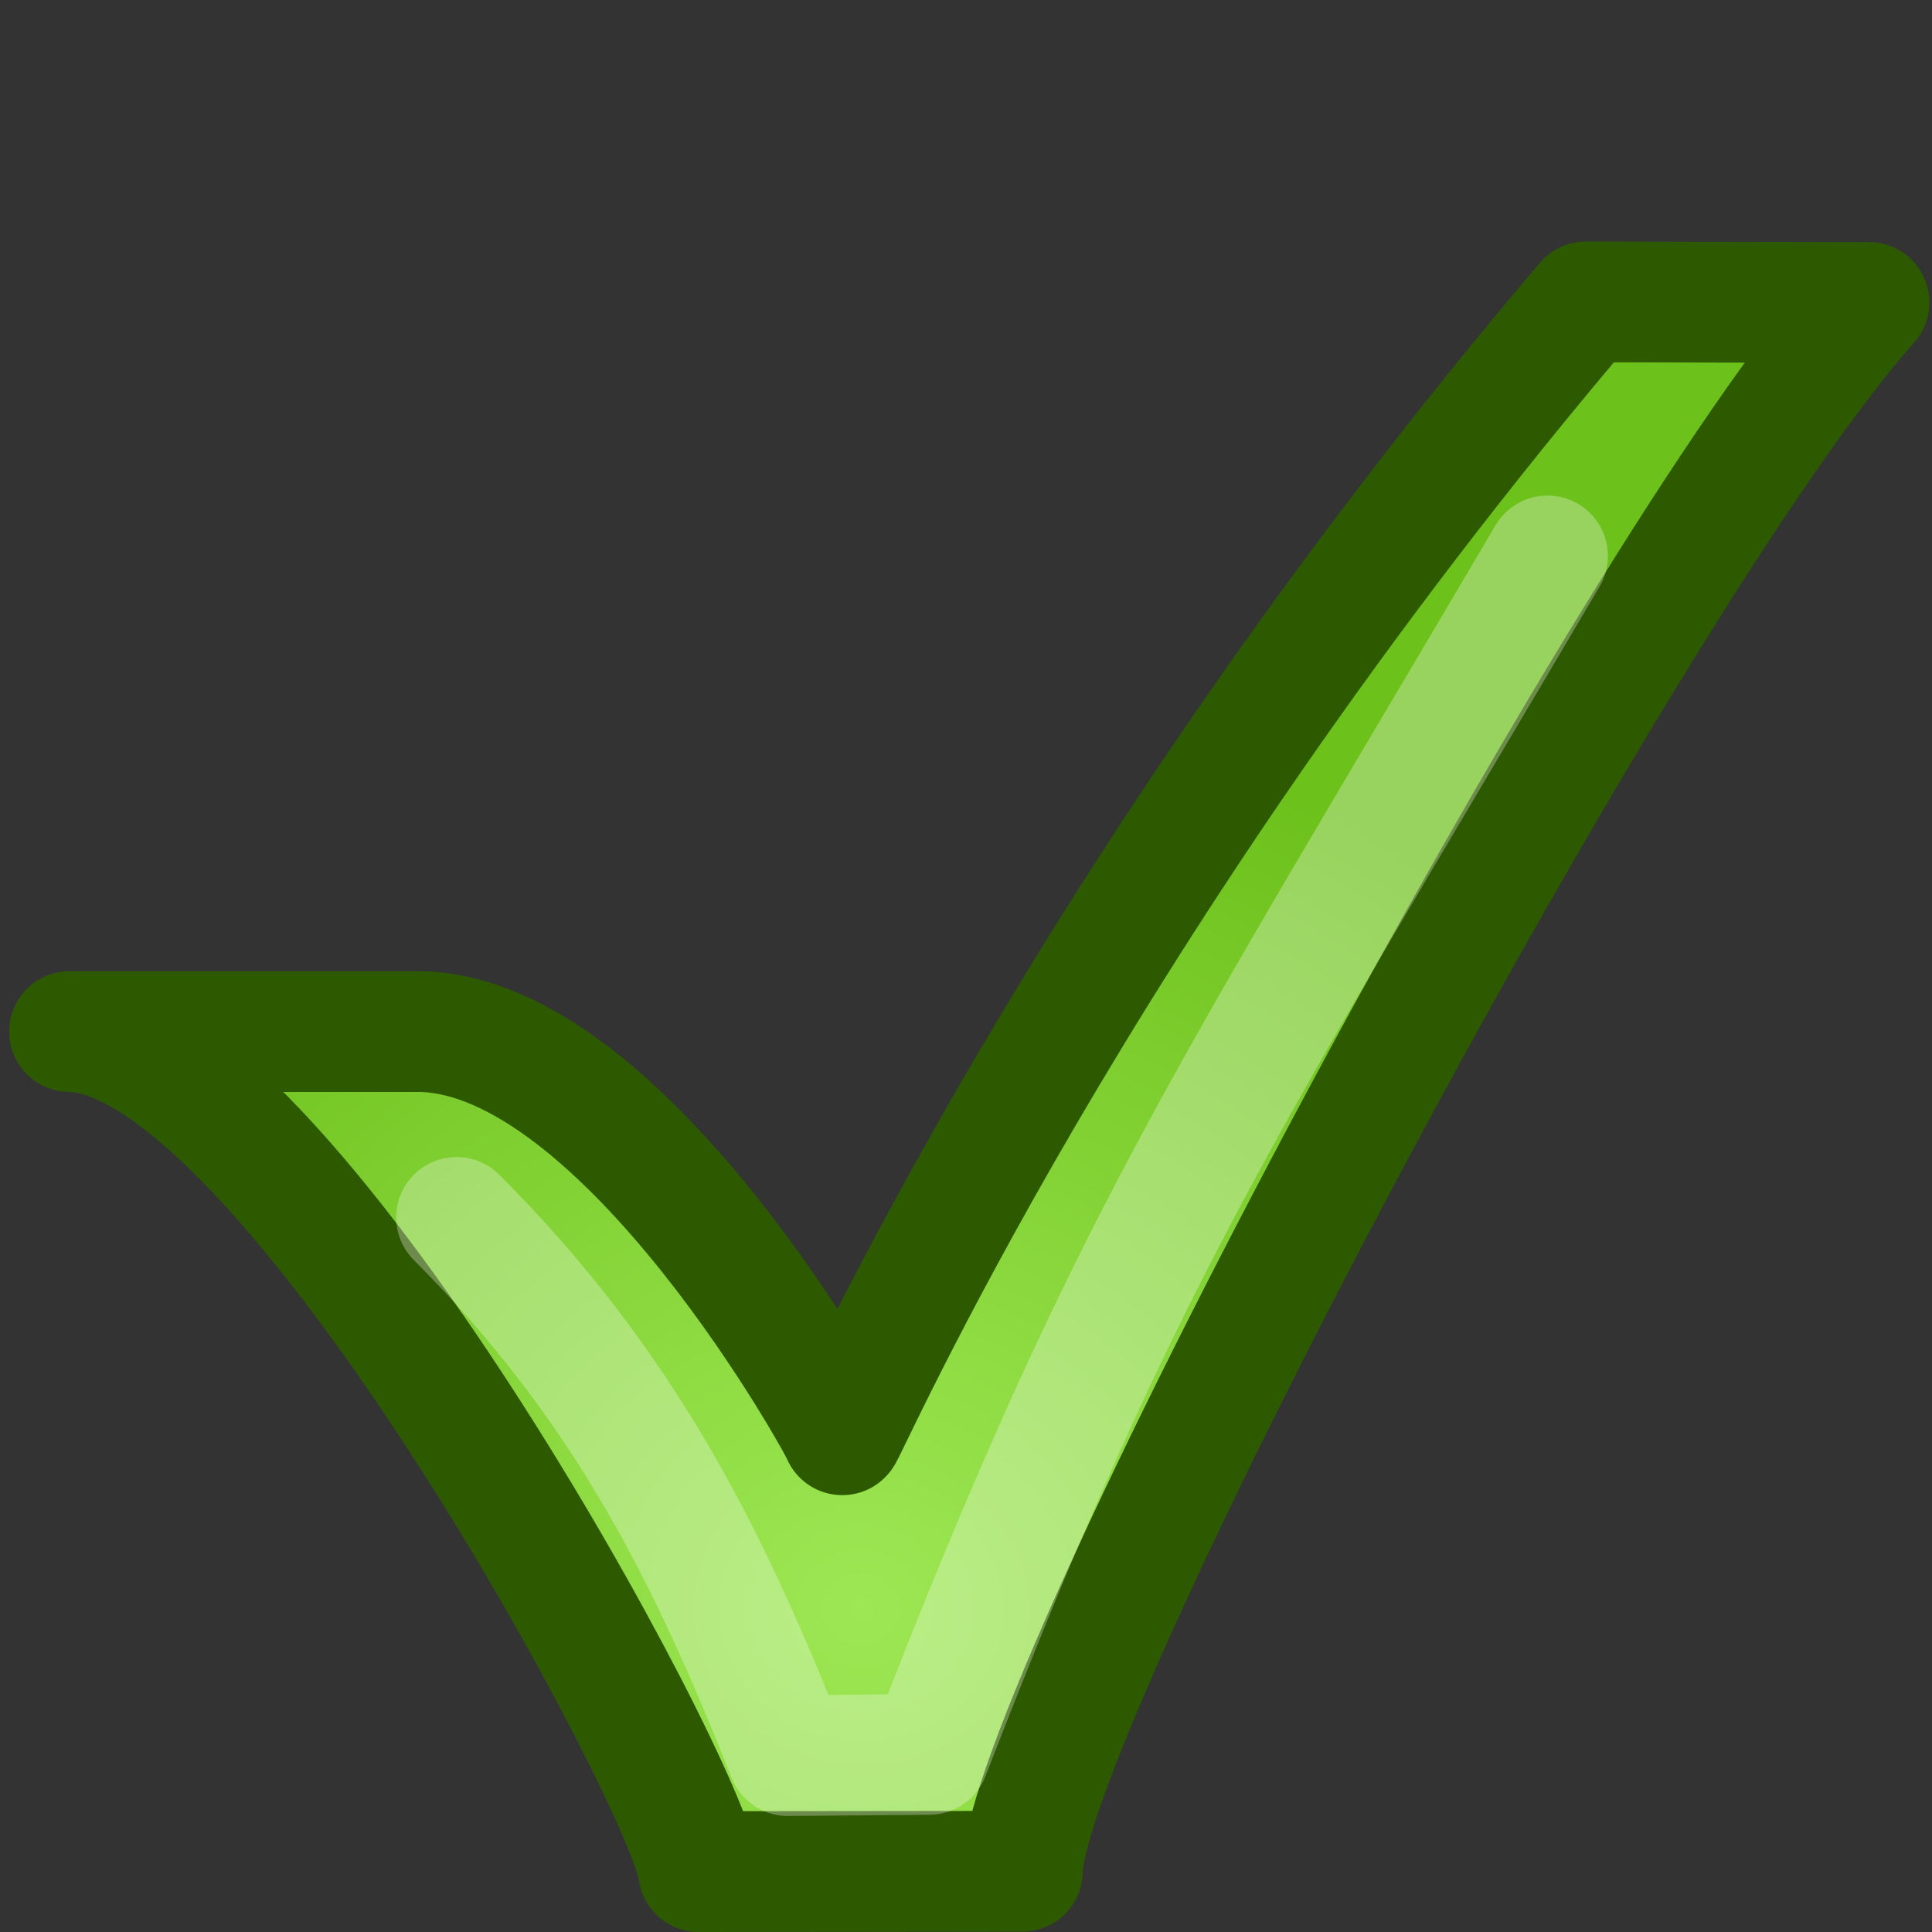 <?xml version="1.0" encoding="UTF-8" standalone="no"?>
<!-- Created with Inkscape (http://www.inkscape.org/) -->
<svg
   xmlns:dc="http://purl.org/dc/elements/1.1/"
   xmlns:cc="http://web.resource.org/cc/"
   xmlns:rdf="http://www.w3.org/1999/02/22-rdf-syntax-ns#"
   xmlns:svg="http://www.w3.org/2000/svg"
   xmlns="http://www.w3.org/2000/svg"
   xmlns:xlink="http://www.w3.org/1999/xlink"
   xmlns:sodipodi="http://sodipodi.sourceforge.net/DTD/sodipodi-0.dtd"
   xmlns:inkscape="http://www.inkscape.org/namespaces/inkscape"
   width="16px"
   height="16px"
   id="svg1321"
   sodipodi:version="0.32"
   inkscape:version="0.44+devel"
   sodipodi:docbase="/home/andreas/project/gnome-icon-theme/16x16/emblems"
   sodipodi:docname="emblem-default.svg"
   inkscape:export-filename="/home/andreas/project/gnome-icon-theme/16x16/emblems/emblem-default.png"
   inkscape:export-xdpi="90"
   inkscape:export-ydpi="90"
   inkscape:output_extension="org.inkscape.output.svg.inkscape"
   sodipodi:modified="true">
  <rect width="100%" height="100%" fill="#333333" stroke="none"/>
  <defs
     id="defs1323">
    <linearGradient
       inkscape:collect="always"
       id="linearGradient11380">
      <stop
         style="stop-color:#9de754;stop-opacity:1"
         offset="0"
         id="stop11382" />
      <stop
         style="stop-color:#6dc11b;stop-opacity:1"
         offset="1"
         id="stop11384" />
    </linearGradient>
    <radialGradient
       inkscape:collect="always"
       xlink:href="#linearGradient11380"
       id="radialGradient11386"
       cx="11.869"
       cy="18.506"
       fx="11.869"
       fy="18.506"
       r="8.862"
       gradientTransform="matrix(0.916,3.3601001e-2,-2.791373e-2,0.849,-3.222,-2.791)"
       gradientUnits="userSpaceOnUse" />
    <linearGradient
       inkscape:collect="always"
       id="linearGradient13138">
      <stop
         style="stop-color:#000000;stop-opacity:1;"
         offset="0"
         id="stop13140" />
      <stop
         style="stop-color:#000000;stop-opacity:0;"
         offset="1"
         id="stop13142" />
    </linearGradient>
    <radialGradient
       inkscape:collect="always"
       xlink:href="#linearGradient13138"
       id="radialGradient13144"
       cx="15.823"
       cy="20.177"
       fx="15.823"
       fy="20.177"
       r="5.379"
       gradientTransform="matrix(0.958,-5.277709e-9,-6.253853e-9,0.151,0.633,17.121)"
       gradientUnits="userSpaceOnUse" />
  </defs>
  <sodipodi:namedview
     id="base"
     pagecolor="#ffffff"
     bordercolor="#666666"
     borderopacity="1.0"
     inkscape:pageopacity="0.0"
     inkscape:pageshadow="2"
     inkscape:zoom="31.392433"
     inkscape:cx="11.41943"
     inkscape:cy="5.8626241"
     inkscape:current-layer="layer1"
     showgrid="true"
     inkscape:grid-bbox="true"
     inkscape:document-units="px"
     inkscape:window-width="1280"
     inkscape:window-height="949"
     inkscape:window-x="58"
     inkscape:window-y="45" />
  <g
     id="layer1"
     inkscape:label="Layer 1"
     inkscape:groupmode="layer">
    <path
       sodipodi:type="arc"
       style="opacity:1;fill:#cc0000;fill-opacity:1;stroke:none;stroke-width:1;stroke-linecap:butt;stroke-linejoin:miter;stroke-miterlimit:4;stroke-dasharray:1, 2;stroke-dashoffset:0;stroke-opacity:1"
       id="path11086"
       sodipodi:cx="3.0430846"
       sodipodi:cy="26.016556"
       sodipodi:rx="0.87125659"
       sodipodi:ry="0.87125659"
       d="M 3.914 26.017 A 0.871 0.871 0 1 1  2.172,26.017 A 0.871 0.871 0 1 1  3.914 26.017 z"
       transform="matrix(0.501,0,0,0.543,9.17,-6.268)" />
    <path
       style="fill:url(#radialGradient11386);fill-opacity:1;fill-rule:evenodd;stroke:#2d5a01;stroke-width:1px;stroke-linecap:butt;stroke-linejoin:round;stroke-opacity:1"
       d="M 0.576,8.543 C 2.362,8.564 5.714,14.809 5.786,15.5 L 8.467,15.497 C 8.485,14.174 13.466,4.763 15.478,2.505 C 14.539,2.503 13.559,2.502 13.134,2.5 C 8.921,7.453 6.985,11.925 6.975,11.882 C 7.004,11.9 5.182,8.553 3.466,8.543 L 0.576,8.543 z "
       id="path11090"
       sodipodi:nodetypes="cccccccc" />
    <path
       style="opacity:0.3;fill:none;fill-opacity:0.75;fill-rule:evenodd;stroke:#ffffff;stroke-width:1px;stroke-linecap:round;stroke-linejoin:round;stroke-opacity:1"
       d="M 3.781,10.082 C 5.178,11.479 5.873,12.897 6.524,14.539 L 7.695,14.529 C 9.319,10.328 10.144,9.143 12.816,4.604"
       id="path12261"
       sodipodi:nodetypes="cccc" />
  </g>
</svg>

